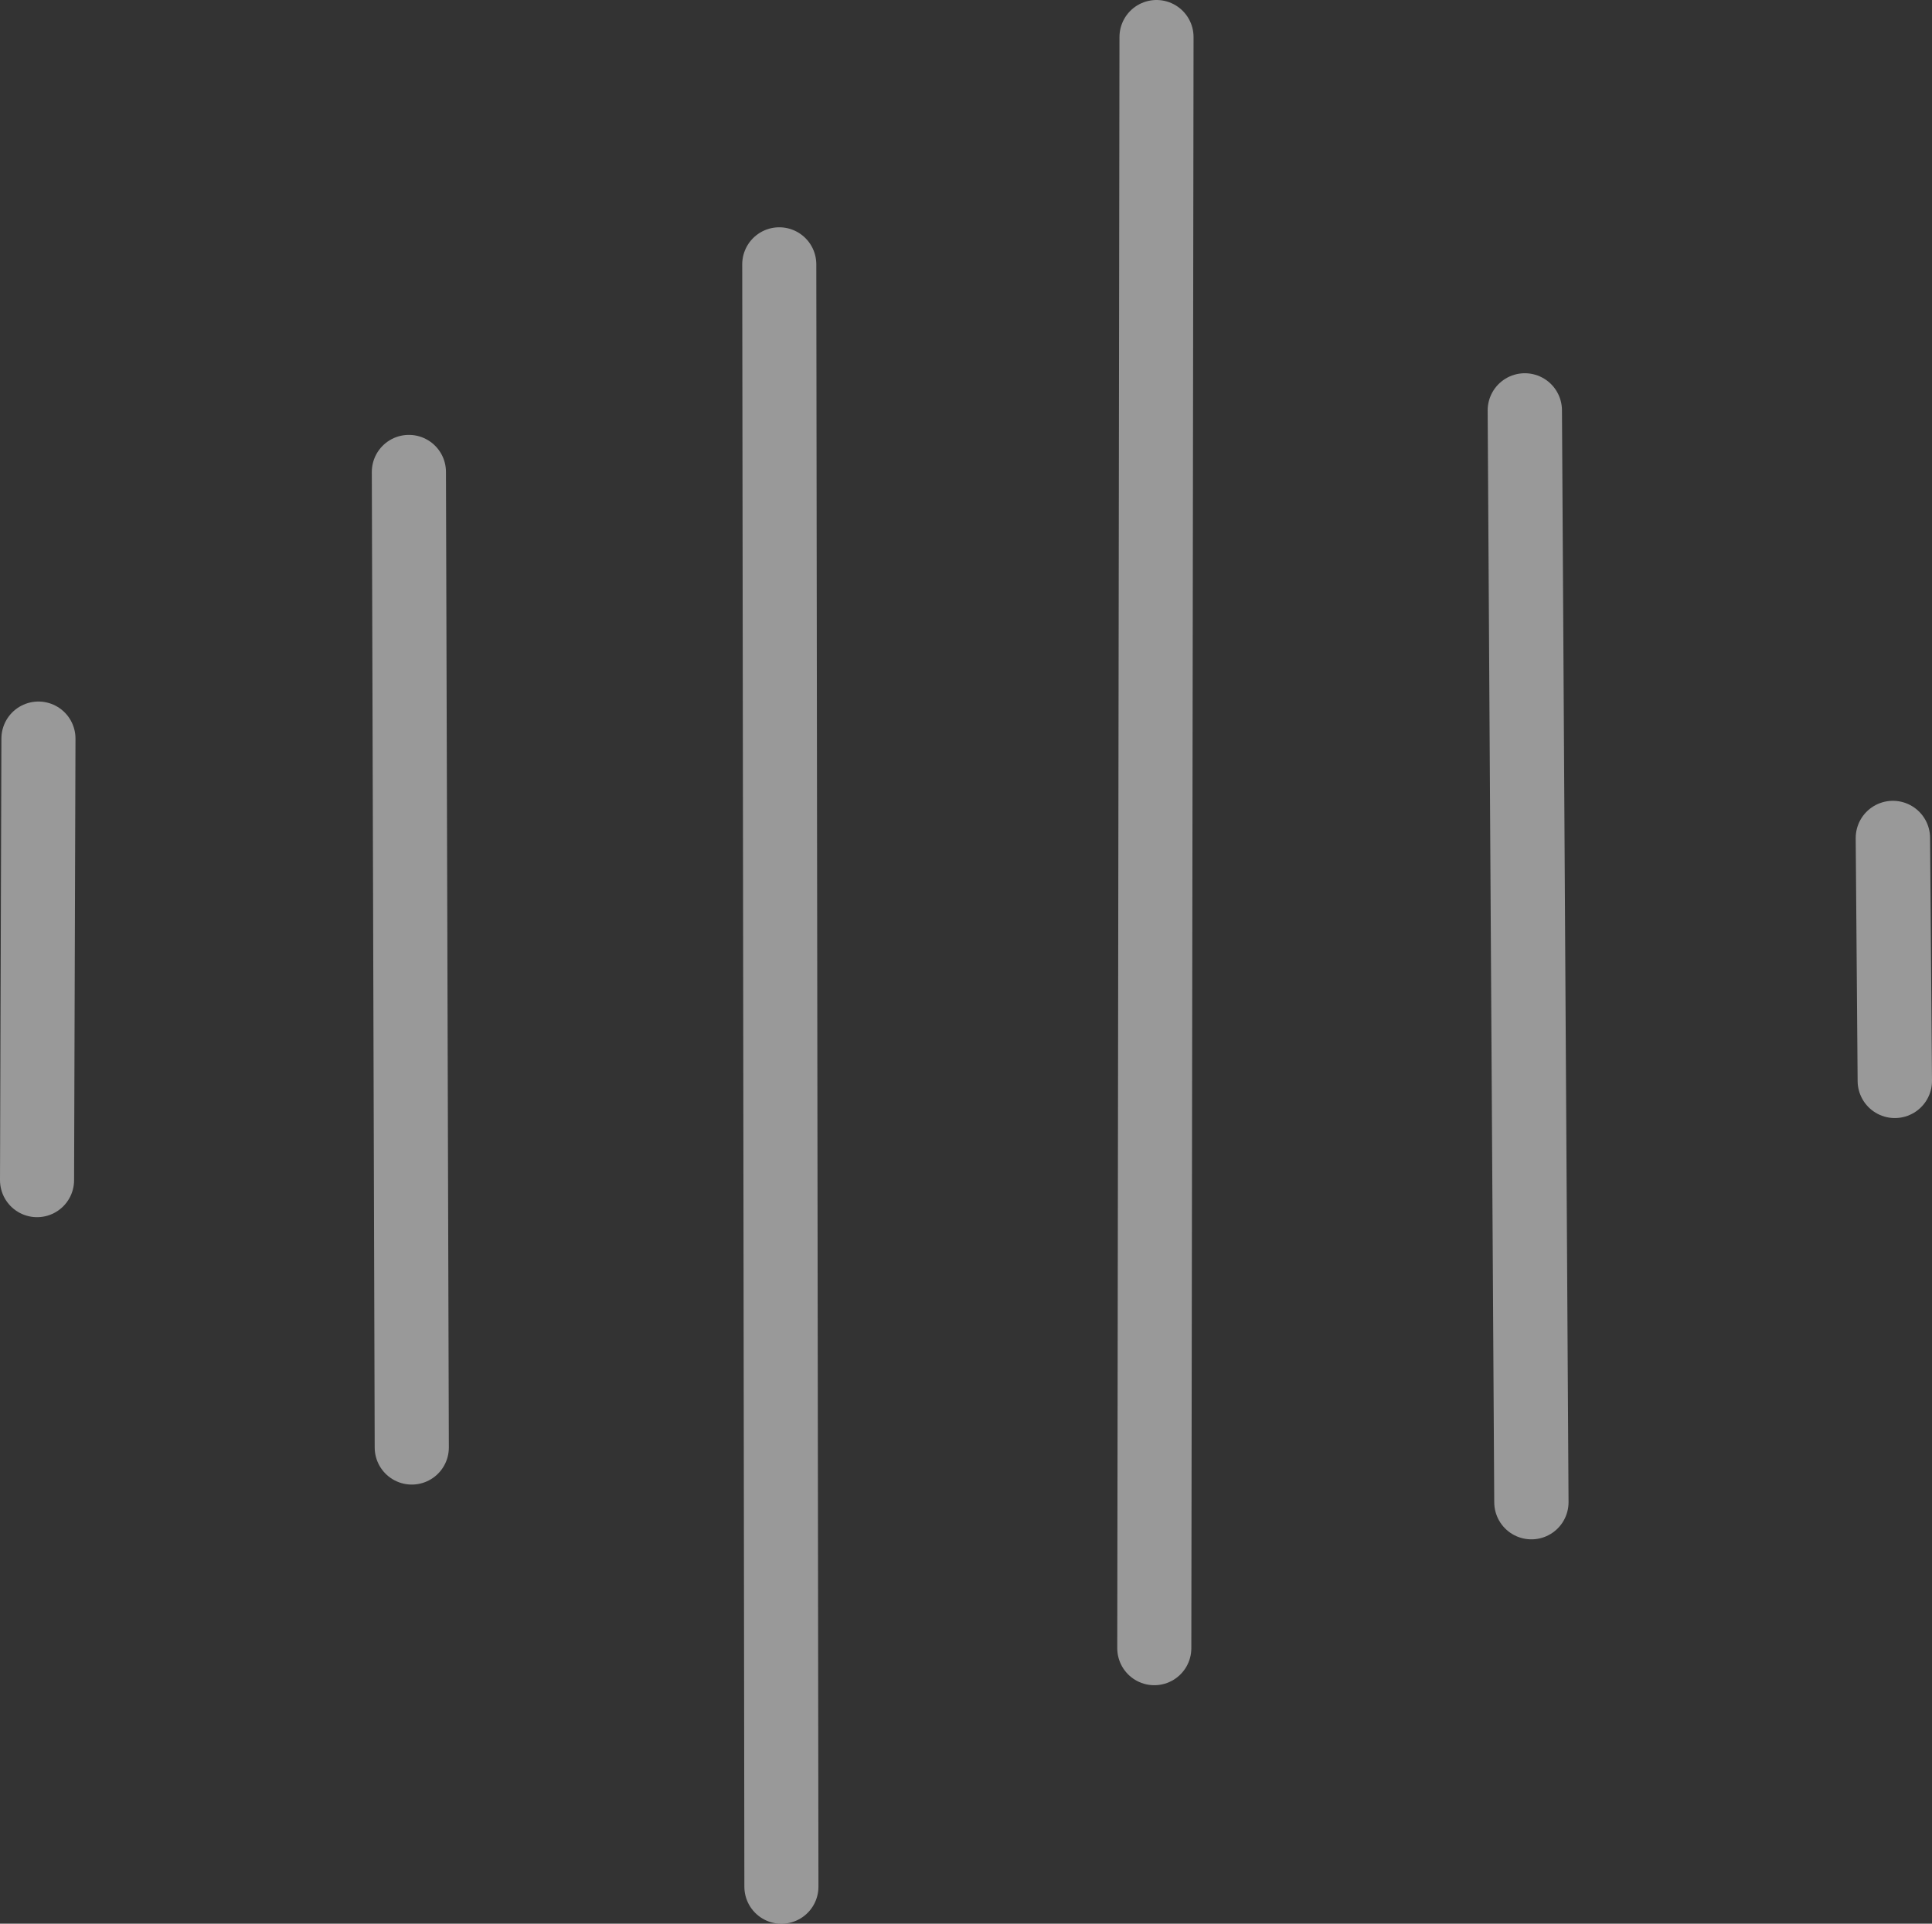 <?xml version="1.0" encoding="UTF-8" standalone="no"?>
<!-- Created with Inkscape (http://www.inkscape.org/) -->

<svg
   version="1.1"
   id="svg1"
   width="26.134"
   height="26.025"
   viewBox="0 0 26.134 26.025"
   xmlns:xlink="http://www.w3.org/1999/xlink"
   xmlns="http://www.w3.org/2000/svg"
   xmlns:svg="http://www.w3.org/2000/svg">
  <rect x="0" y="0" width="26.134" height="26.025" fill="#333333" stroke="none"/>
  <defs
     id="defs1">
    <linearGradient
       id="swatch11">
      <stop
         style="stop-color:#000000;stop-opacity:1;"
         offset="0"
         id="stop11" />
    </linearGradient>
    <linearGradient
       id="swatch10">
      <stop
         style="stop-color:#000000;stop-opacity:1;"
         offset="0"
         id="stop10" />
    </linearGradient>
    <linearGradient
       id="swatch3">
      <stop
         style="stop-color:#000000;stop-opacity:1;"
         offset="0"
         id="stop3" />
    </linearGradient>
    <linearGradient
       id="swatch2">
      <stop
         style="stop-color:#000000;stop-opacity:1;"
         offset="0"
         id="stop2" />
    </linearGradient>
    <linearGradient
       id="swatch1">
      <stop
         style="stop-color:#ffffff;stop-opacity:1;"
         offset="0"
         id="stop1" />
    </linearGradient>
    <linearGradient
       xlink:href="#swatch1"
       id="linearGradient11"
       x1="11.284"
       y1="23.955"
       x2="36.574"
       y2="23.955"
       gradientUnits="userSpaceOnUse" />
    <linearGradient
       xlink:href="#swatch1"
       id="linearGradient12"
       gradientUnits="userSpaceOnUse"
       x1="11.284"
       y1="23.955"
       x2="36.574"
       y2="23.955"
       gradientTransform="matrix(0.81,0,0,1.249,6.793,-6.242)" />
    <linearGradient
       xlink:href="#swatch1"
       id="linearGradient13"
       gradientUnits="userSpaceOnUse"
       x1="11.284"
       y1="23.955"
       x2="36.574"
       y2="23.955"
       gradientTransform="matrix(0.945,0,0,1.07,1.742,-1.732)" />
    <linearGradient
       xlink:href="#swatch1"
       id="linearGradient14"
       gradientUnits="userSpaceOnUse"
       x1="11.284"
       y1="23.955"
       x2="36.574"
       y2="23.955"
       gradientTransform="matrix(0.948,0,0,1.058,1.365,-1.382)" />
    <linearGradient
       xlink:href="#swatch1"
       id="linearGradient15"
       gradientUnits="userSpaceOnUse"
       x1="11.284"
       y1="23.955"
       x2="36.574"
       y2="23.955"
       gradientTransform="matrix(0.942,0,0,1.065,1.235,-1.732)" />
    <linearGradient
       xlink:href="#swatch1"
       id="linearGradient16"
       gradientUnits="userSpaceOnUse"
       x1="11.284"
       y1="23.955"
       x2="36.574"
       y2="23.955"
       gradientTransform="matrix(0.919,0,0,1.096,1.325,-2.485)" />
    <linearGradient
       xlink:href="#swatch1"
       id="linearGradient17"
       gradientUnits="userSpaceOnUse"
       x1="11.284"
       y1="23.955"
       x2="36.574"
       y2="23.955"
       gradientTransform="matrix(0.906,0,0,1.109,1.067,-2.65)" />
  </defs>
  <g
     id="layer1"
     style="opacity:0.5;fill:none;stroke:url(#linearGradient11);stroke-linecap:round;stroke-linejoin:round"
     transform="translate(-10.784,-10.904)">
    <path
       style="fill:none;stroke:url(#linearGradient17);stroke-width:1.002;stroke-linecap:round;stroke-linejoin:round;paint-order:stroke fill markers"
       d="m 11.304,20.896 -0.019,5.974"
       id="path5" />
    <path
       style="fill:none;stroke:url(#linearGradient16);stroke-width:1.003;stroke-linecap:round;stroke-linejoin:round;paint-order:stroke fill markers"
       d="m 16.315,17.289 0.039,13.198"
       id="path6" />
    <path
       style="fill:none;stroke:url(#linearGradient15);stroke-width:1.002;stroke-linecap:round;stroke-linejoin:round;paint-order:stroke fill markers"
       d="m 21.325,14.48 0.029,21.949"
       id="path7" />
    <path
       style="fill:none;stroke:url(#linearGradient14);stroke-width:1.002;stroke-linecap:round;stroke-linejoin:round;paint-order:stroke fill markers"
       d="m 26.428,11.405 -0.03,21.797"
       id="path8" />
    <path
       style="fill:none;stroke:url(#linearGradient13);stroke-width:1.005;stroke-linecap:round;stroke-linejoin:round;paint-order:stroke fill markers"
       d="m 31.41,16.456 0.089,14.771"
       id="path9" />
    <path
       style="fill:none;stroke:url(#linearGradient12);stroke-width:1.006;stroke-linecap:round;stroke-linejoin:round;paint-order:stroke fill markers"
       d="M 36.389,22.241 36.415,25.527"
       id="path10" />
  </g>
</svg>
